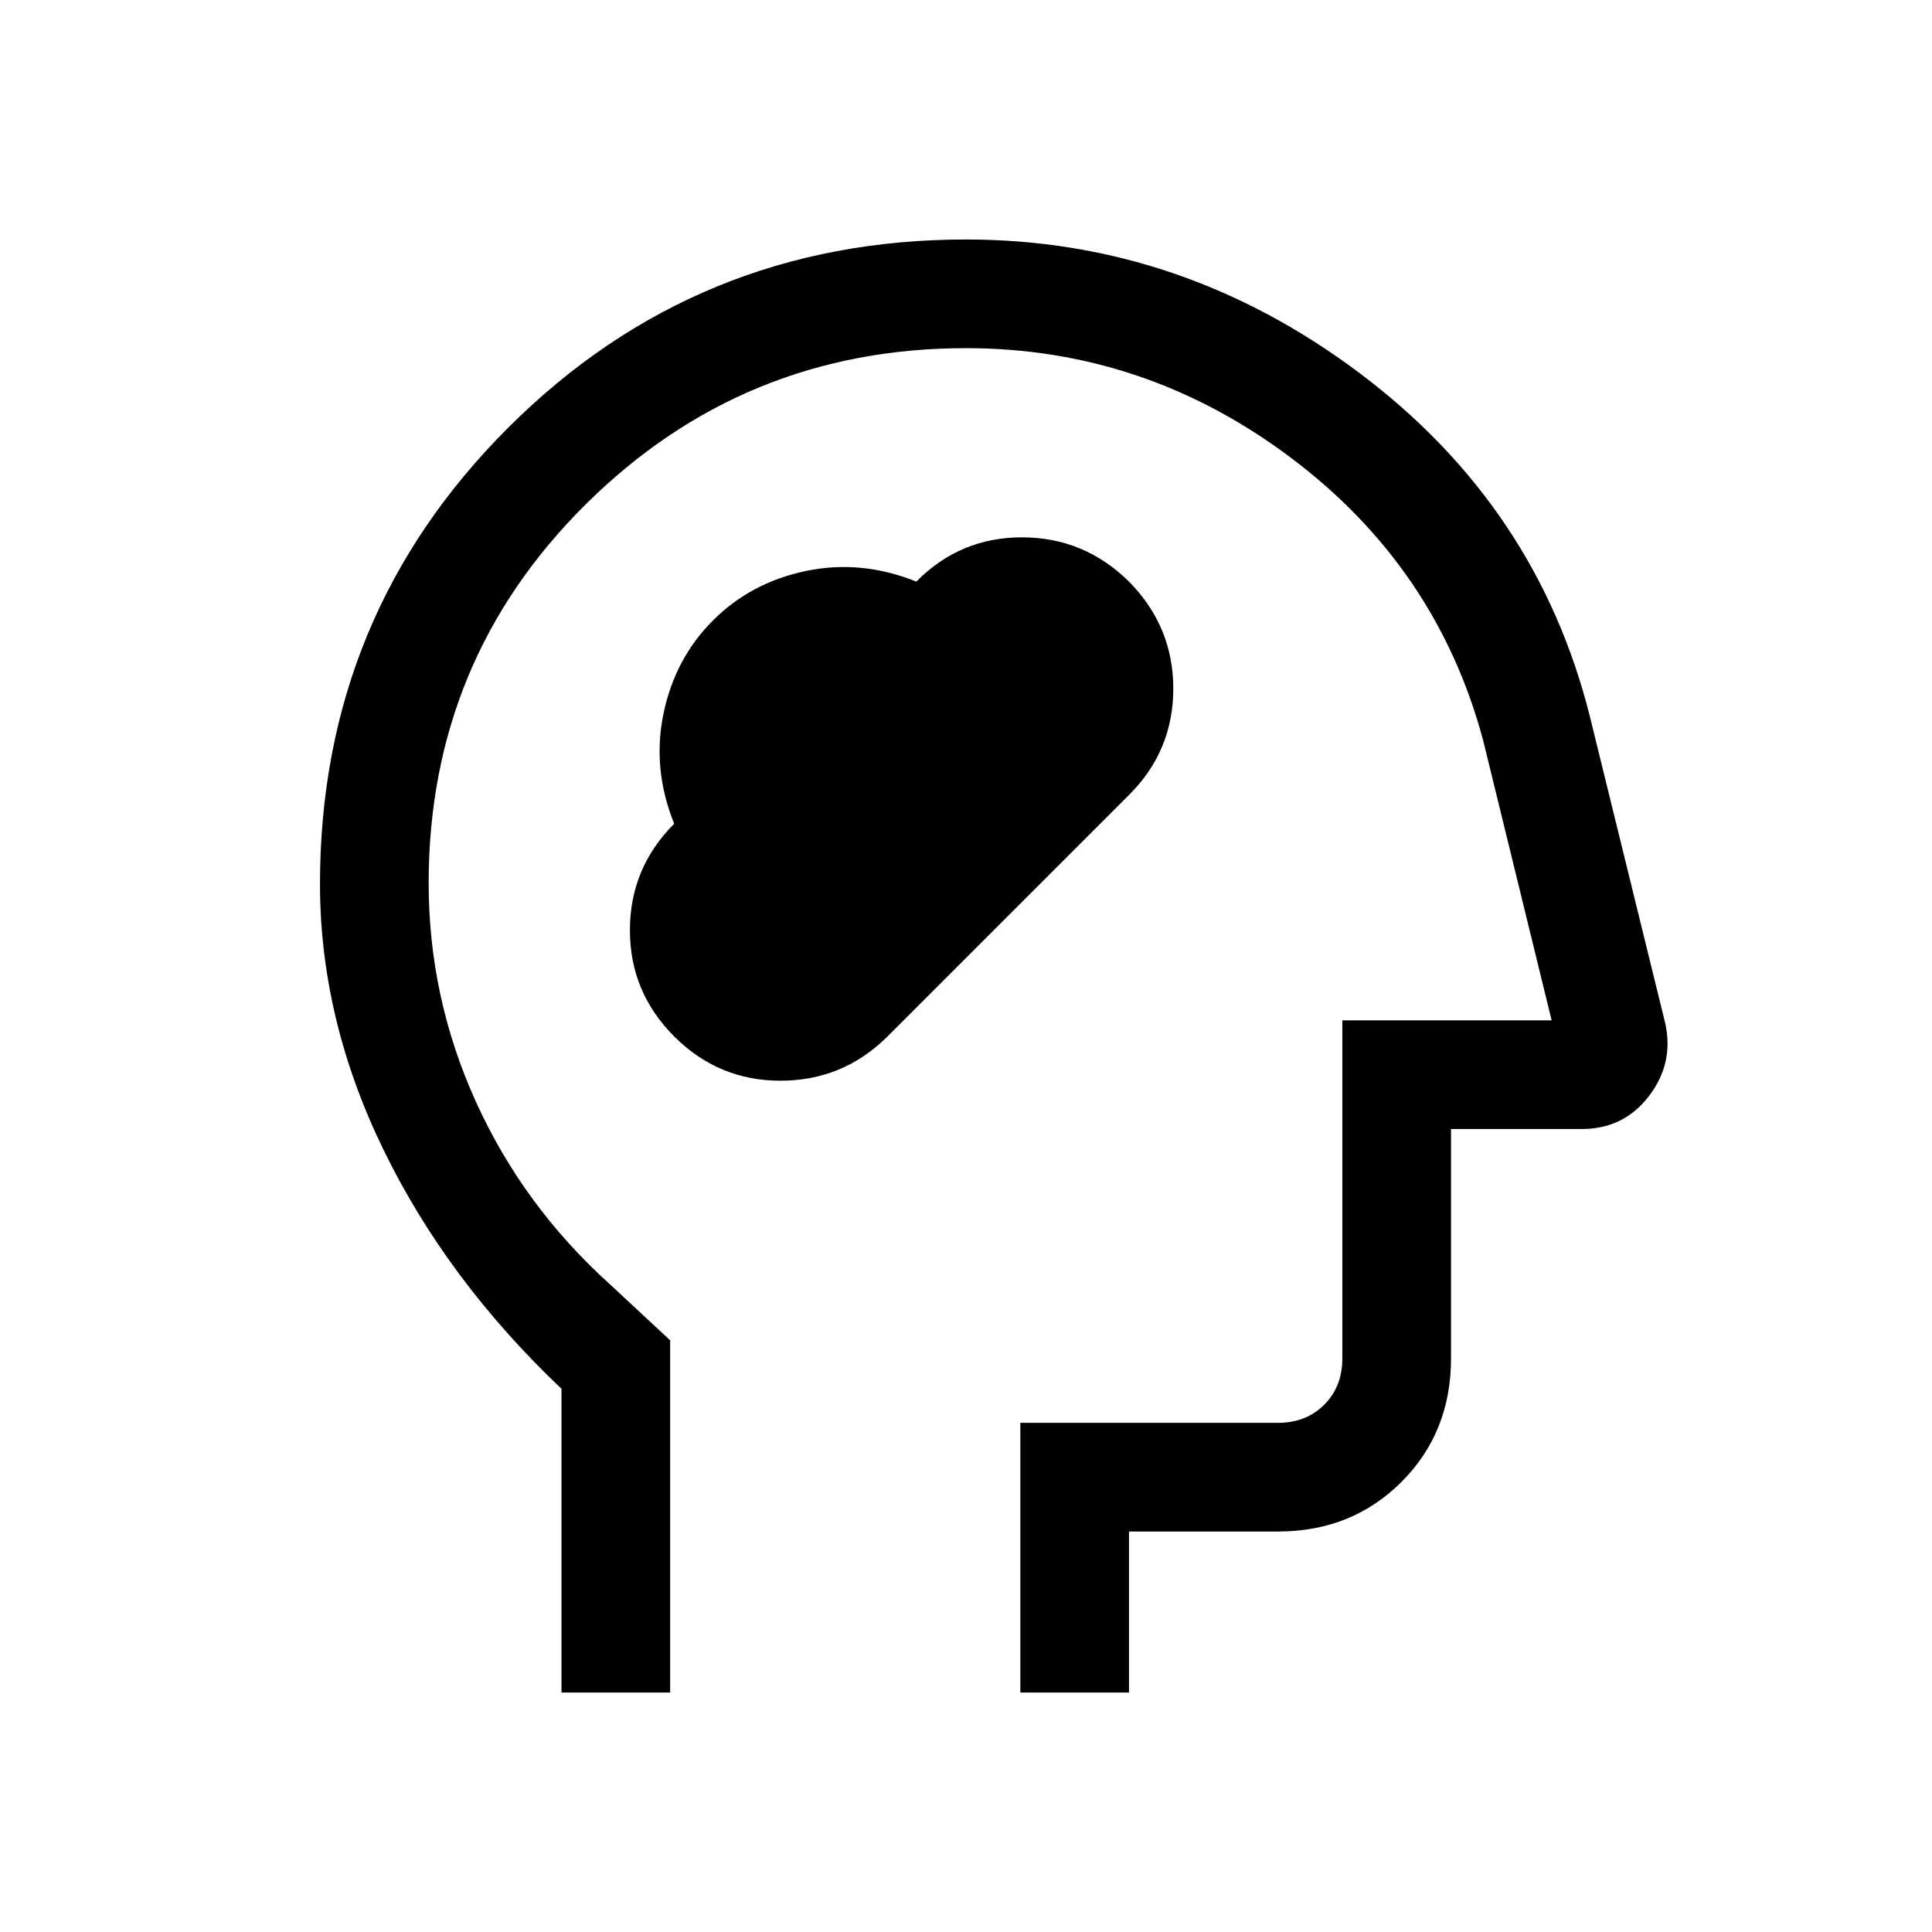 <svg xmlns="http://www.w3.org/2000/svg" height="24" viewBox="0 -960 960 960" width="24"><path d="M335-445q22 22 52.82 22 30.83 0 52.85-21.67l120.49-120.49Q583-587 583-617.82q0-30.83-22-53.18-22.35-22-53.18-22-30.82 0-52.5 22-27.32-11-54.73-5.31-27.41 5.69-46.31 24.59-18.9 18.9-24.59 46.31Q324-578 335-550.68q-22 22.03-22 52.86Q313-467 335-445Zm-56 326v-150.91Q222-324 190.5-388.79 159-453.57 159-520.72q0-133.45 93.62-226.87Q346.25-841 480-841q107 0 195.41 66.27Q763.82-708.45 790-604l37.32 151.92Q832-432 819.45-415.5 806.91-399 786-399h-65v114q0 36.75-24.62 61.37Q671.75-199 635-199h-74v80h-54v-134h128q14 0 23-9t9-23v-168h104l-34-139q-23-86-95.5-140.5T480-787q-110.61 0-188.81 77.46Q213-632.09 213-521.16q0 56.9 23.5 108.67T303-321.9l30 27.9v175h-54Zm213-334Z"/></svg>